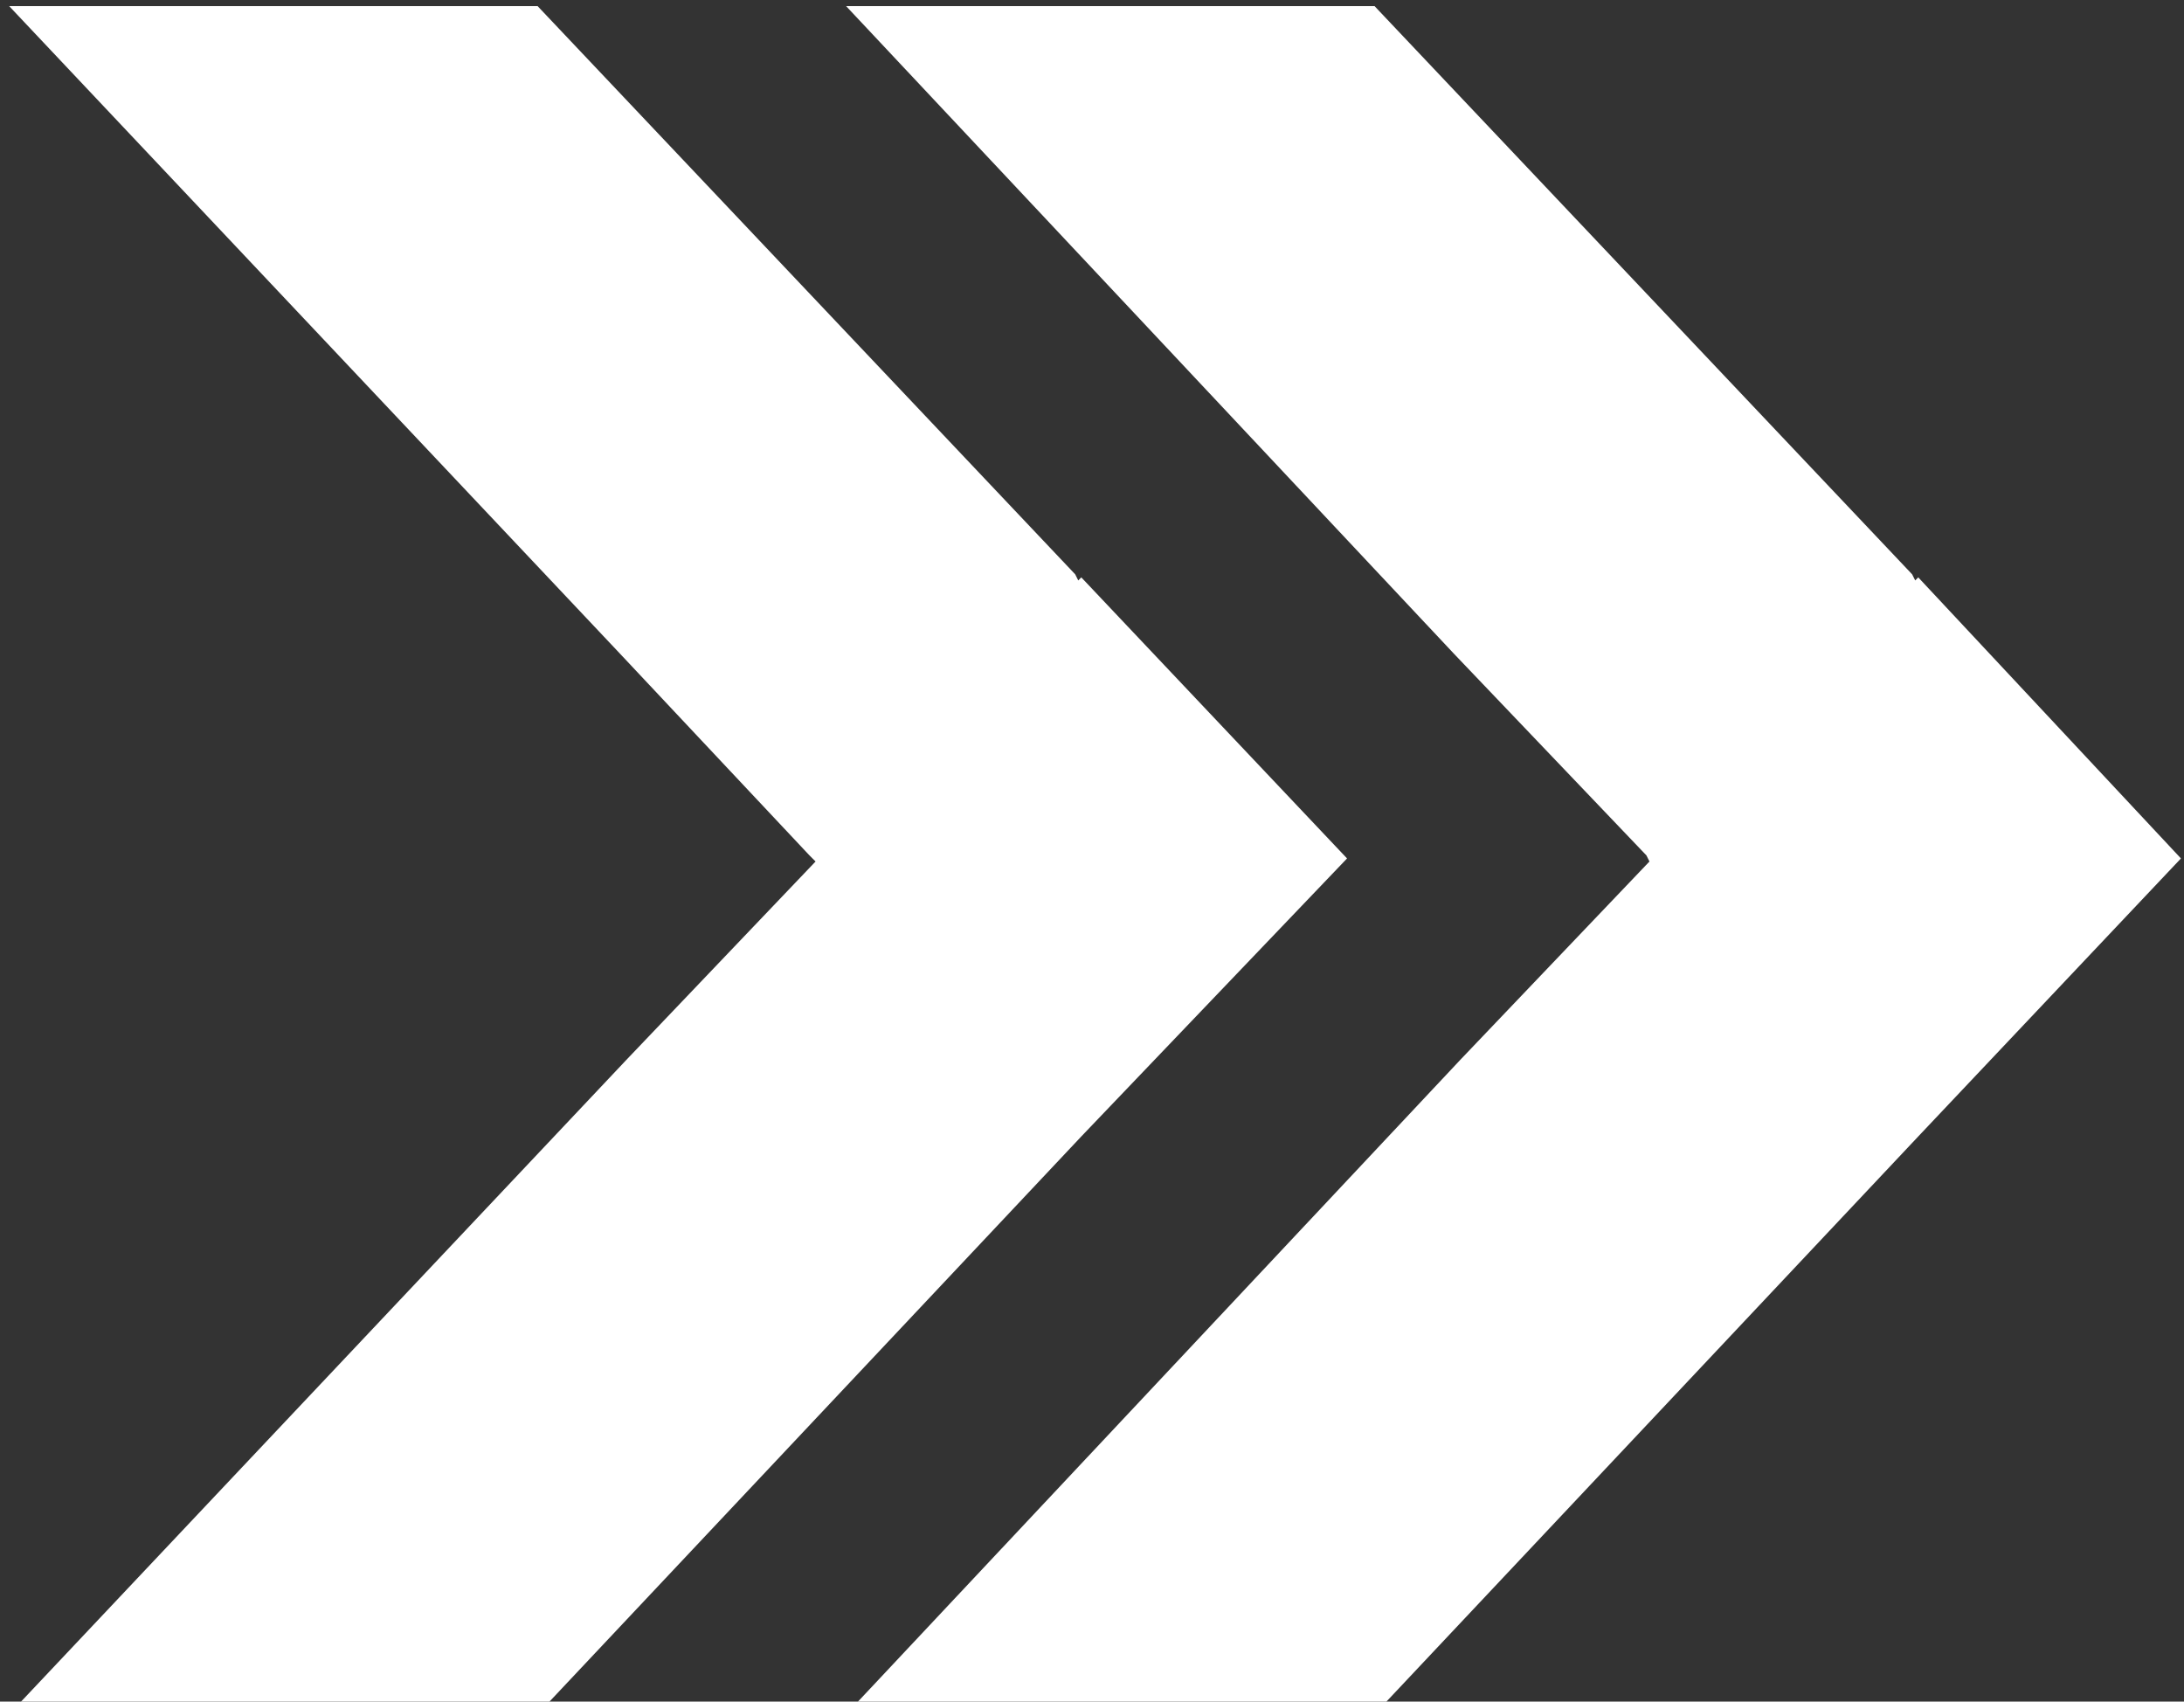 <?xml version="1.0" encoding="utf-8"?>
<!-- Generator: Adobe Illustrator 22.0.1, SVG Export Plug-In . SVG Version: 6.00 Build 0)  -->
<svg version="1.1" id="圖層_1" xmlns="http://www.w3.org/2000/svg" xmlns:xlink="http://www.w3.org/1999/xlink" x="0px" y="0px"
	 viewBox="0 0 71.5 55.7" style="enable-background:new 0 0 71.5 55.7;" xml:space="preserve">
<rect x="0" y="0" width="71.5" height="55.7" fill="#333333" stroke="none"/>
<style type="text/css">
	.st0{fill:#FFFFFF;}
</style>
<g>
	<g>
		<polygon class="st0" points="35.4,18.9 35.3,19 35.2,18.8 17.6,0.2 0.3,0.2 20.3,21.4 26.5,28 26.7,28.2 20.5,34.7 0.5,55.9 
			17.8,55.9 35.4,37.2 44.1,28.1 		"/>
		<polygon class="st0" points="62.8,18.9 62.7,19 62.6,18.8 45,0.2 27.7,0.2 47.6,21.4 53.9,28 54,28.2 47.8,34.7 27.9,55.9 
			45.2,55.9 62.8,37.2 71.4,28.1 		"/>
	</g>
</g>
</svg>
